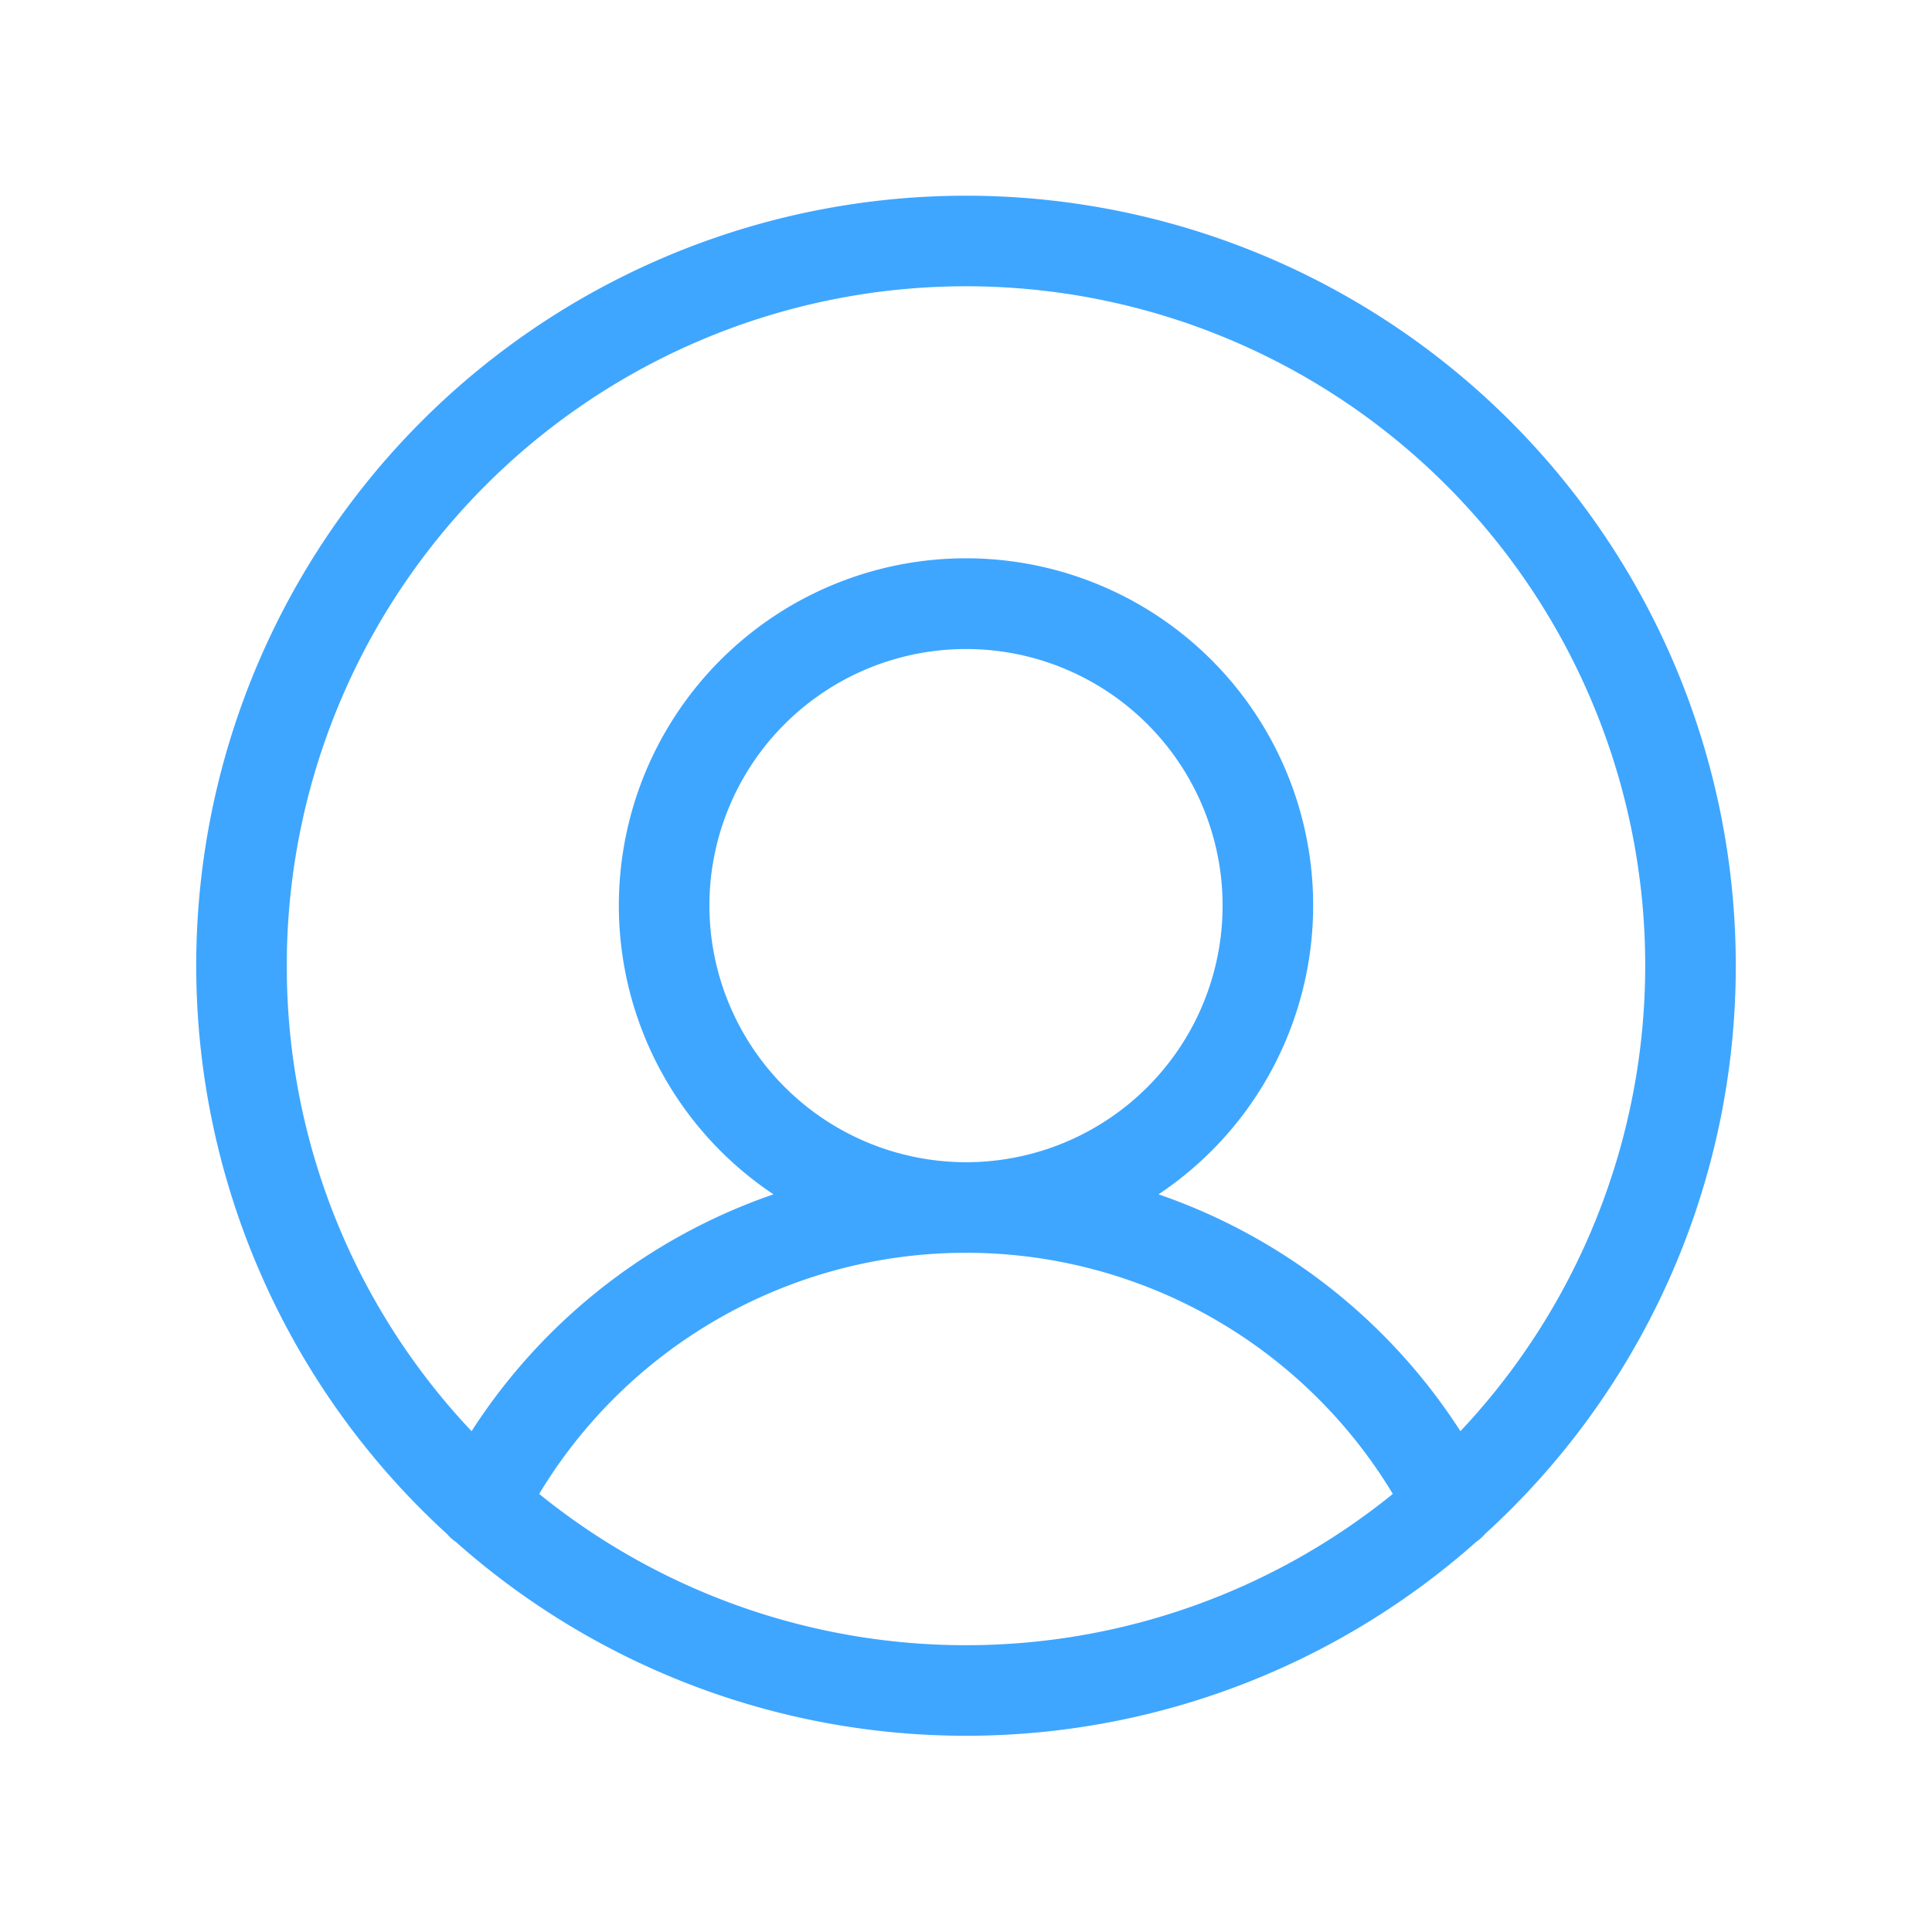 <svg xmlns="http://www.w3.org/2000/svg" xmlns:xlink="http://www.w3.org/1999/xlink" aria-hidden="true" role="img" width="1em" height="1em" preserveAspectRatio="xMidYMid meet" viewBox="0 0 256 256"><path d="M230 128a102 102 0 1 0-170.773 75.26a5.962 5.962 0 0 0 1.177 1.054a101.789 101.789 0 0 0 135.196-.003a5.95 5.95 0 0 0 1.168-1.046A101.753 101.753 0 0 0 230 128zm-192 0a90 90 0 1 1 155.514 61.64a77.582 77.582 0 0 0-40.003-31.385a46 46 0 1 0-51.022 0a77.58 77.58 0 0 0-40.003 31.385A89.671 89.671 0 0 1 38 128zm56-8a34 34 0 1 1 34 34a34.039 34.039 0 0 1-34-34zm-22.557 77.953a66.028 66.028 0 0 1 113.113 0a89.803 89.803 0 0 1-113.113 0z" fill="#3ea6ff"/></svg>